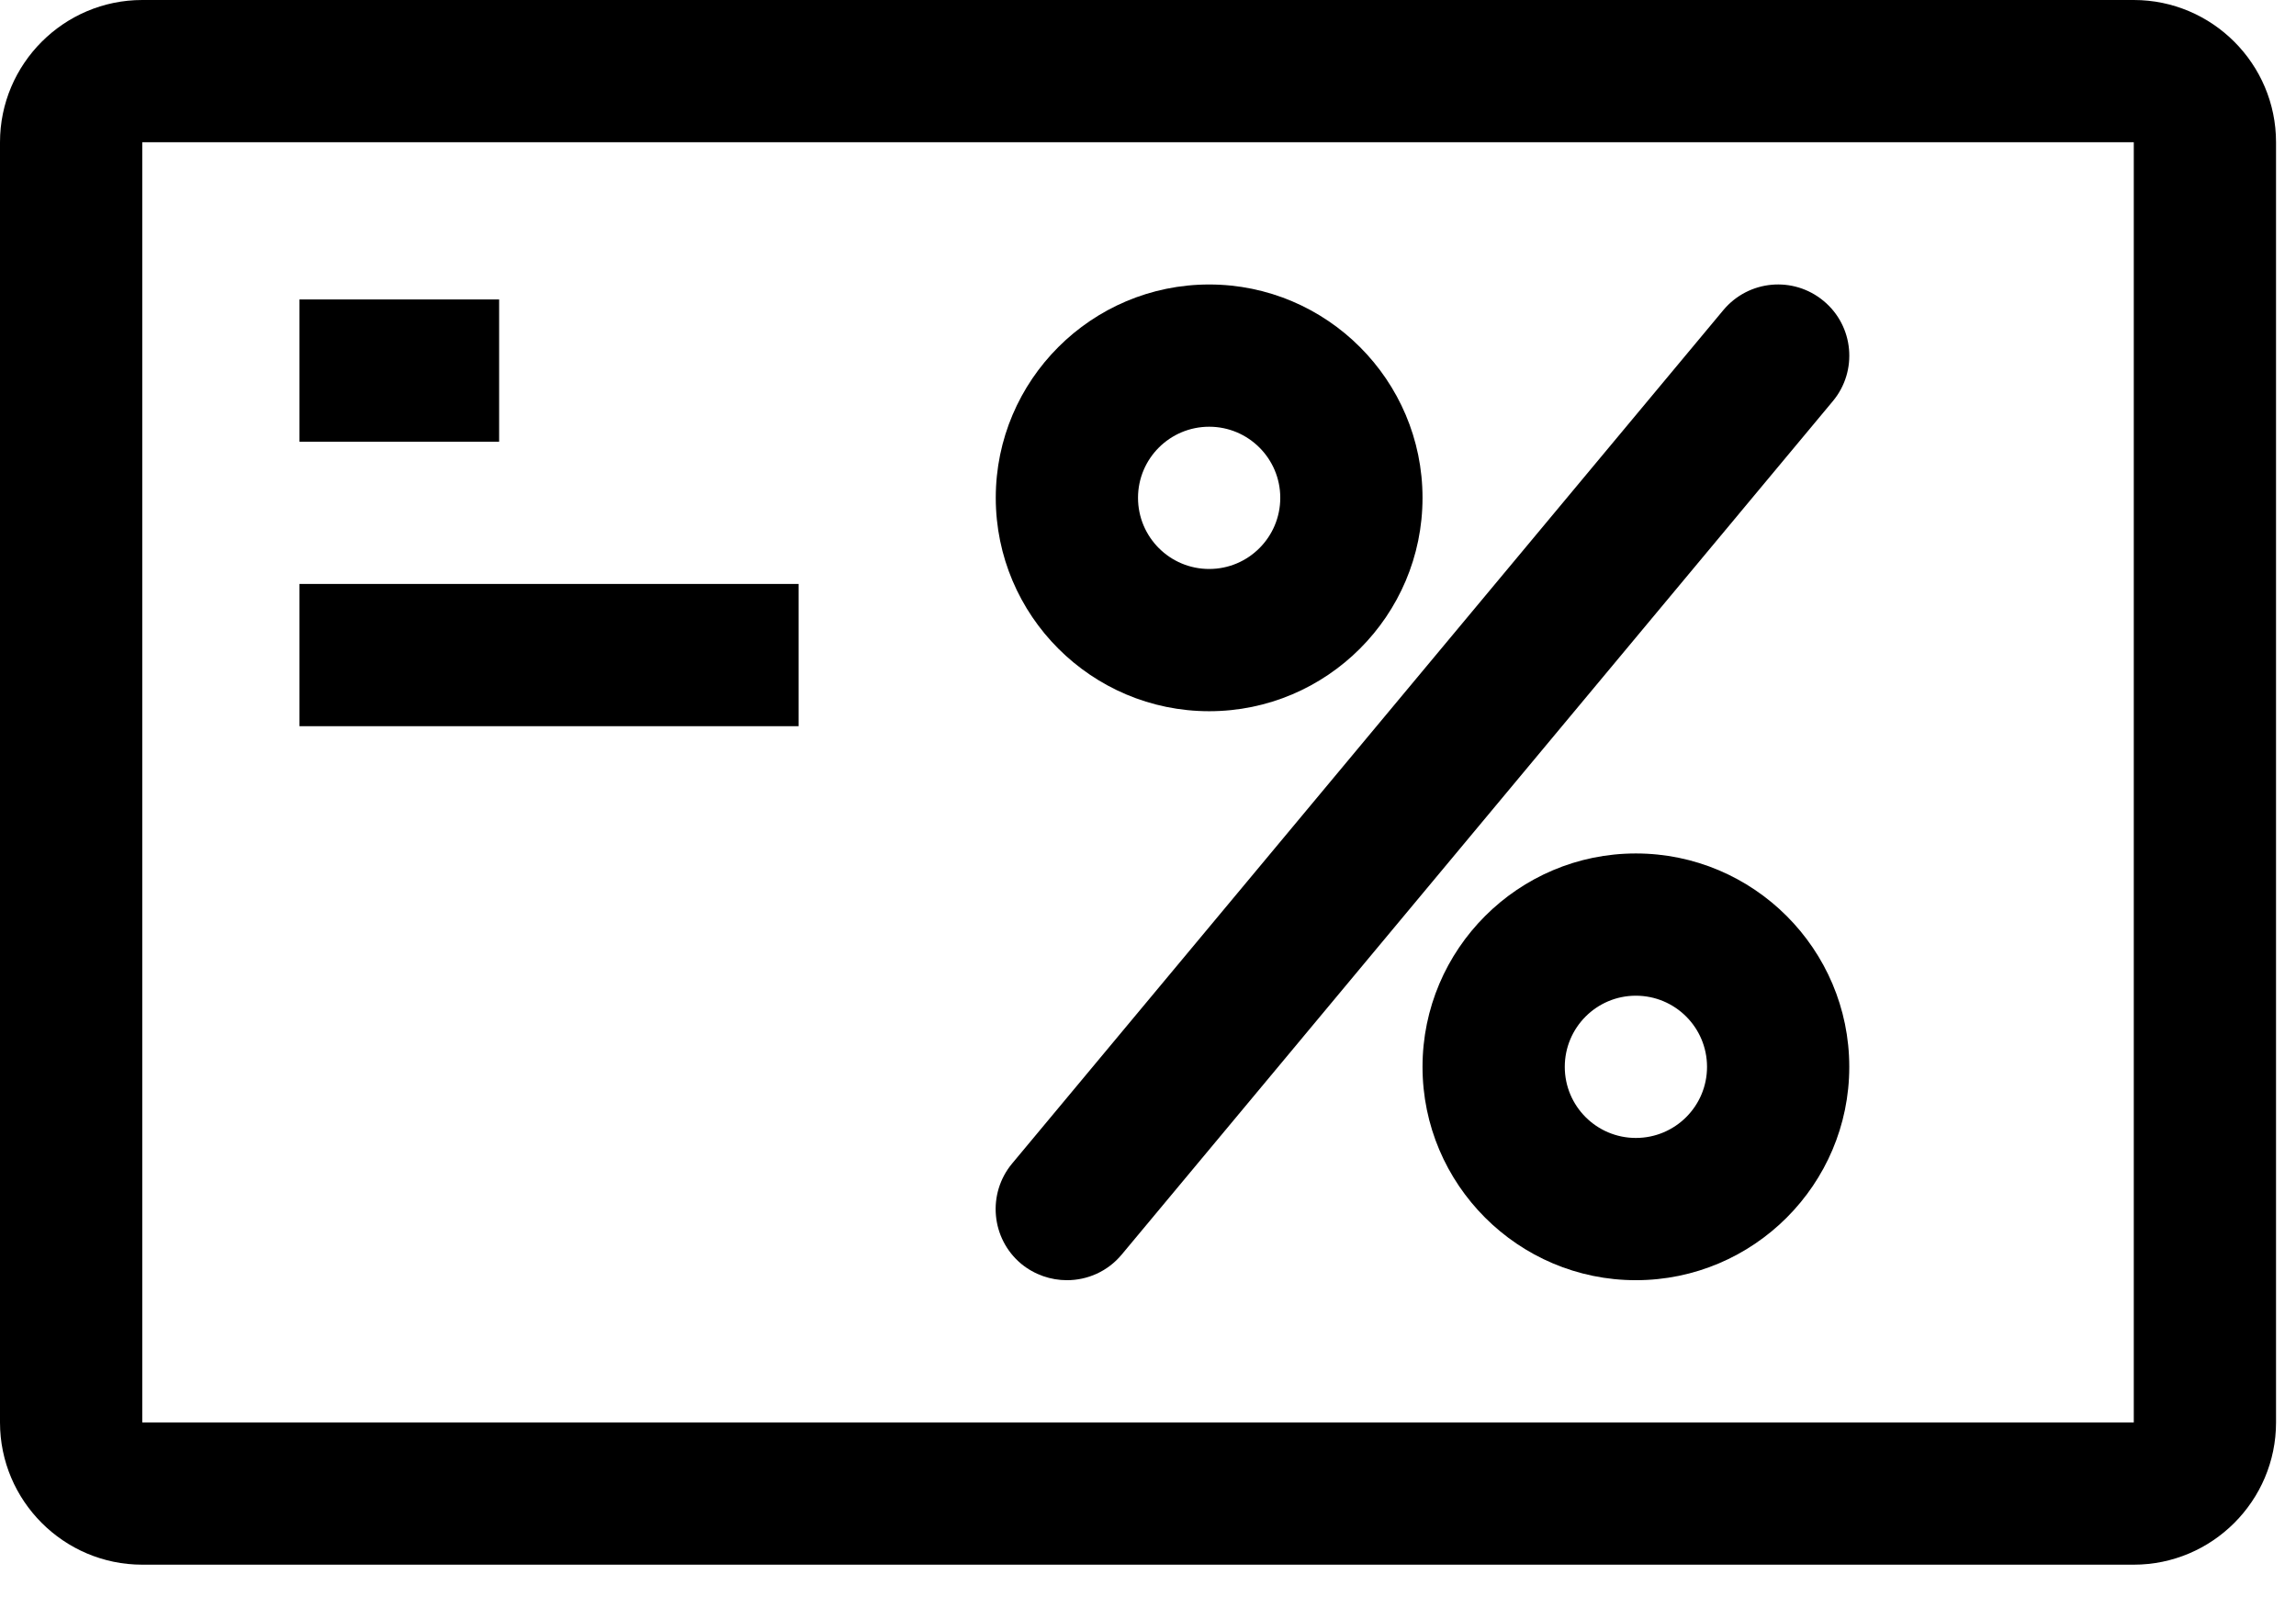 <svg width="23" height="16" viewBox="0 0 23 16" fill="none" xmlns="http://www.w3.org/2000/svg">
<path fill-rule="evenodd" clip-rule="evenodd" d="M1.425 0H21.375C22.16 0 22.8 0.64 22.8 1.425V14.25C22.8 15.035 22.16 15.675 21.375 15.675H1.425C0.64 15.675 0 15.035 0 14.25V1.425C0 0.64 0.64 0 1.425 0ZM1.425 14.25H21.375V1.425H1.425V14.25Z" fill="currentColor"/>
<path fill-rule="evenodd" clip-rule="evenodd" d="M9.975 4.987C9.975 3.809 10.934 2.85 12.113 2.85C13.291 2.85 14.25 3.809 14.25 4.987C14.25 6.166 13.291 7.125 12.113 7.125C10.934 7.125 9.975 6.166 9.975 4.987ZM11.4 4.987C11.4 5.381 11.719 5.7 12.113 5.7C12.506 5.7 12.825 5.381 12.825 4.987C12.825 4.594 12.506 4.275 12.113 4.275C11.719 4.275 11.4 4.594 11.4 4.987Z" fill="currentColor"/>
<path fill-rule="evenodd" clip-rule="evenodd" d="M14.25 10.688C14.25 9.509 15.209 8.55 16.387 8.55C17.566 8.55 18.525 9.509 18.525 10.688C18.525 11.866 17.566 12.825 16.387 12.825C15.209 12.825 14.25 11.866 14.25 10.688ZM15.675 10.688C15.675 11.081 15.994 11.4 16.387 11.4C16.781 11.4 17.1 11.081 17.1 10.688C17.1 10.294 16.781 9.975 16.387 9.975C15.994 9.975 15.675 10.294 15.675 10.688Z" fill="currentColor"/>
<path d="M18.268 3.015C17.965 2.763 17.517 2.804 17.264 3.106L10.139 11.656C9.887 11.959 9.928 12.409 10.23 12.661C10.364 12.771 10.527 12.825 10.688 12.825C10.893 12.825 11.095 12.738 11.236 12.569L18.361 4.018C18.612 3.716 18.571 3.266 18.268 3.015Z" fill="currentColor"/>
<rect x="3" y="5.85" width="5" height="1.425" fill="currentColor"/>
<rect x="3" y="3" width="2" height="1.425" fill="currentColor"/>
</svg>
